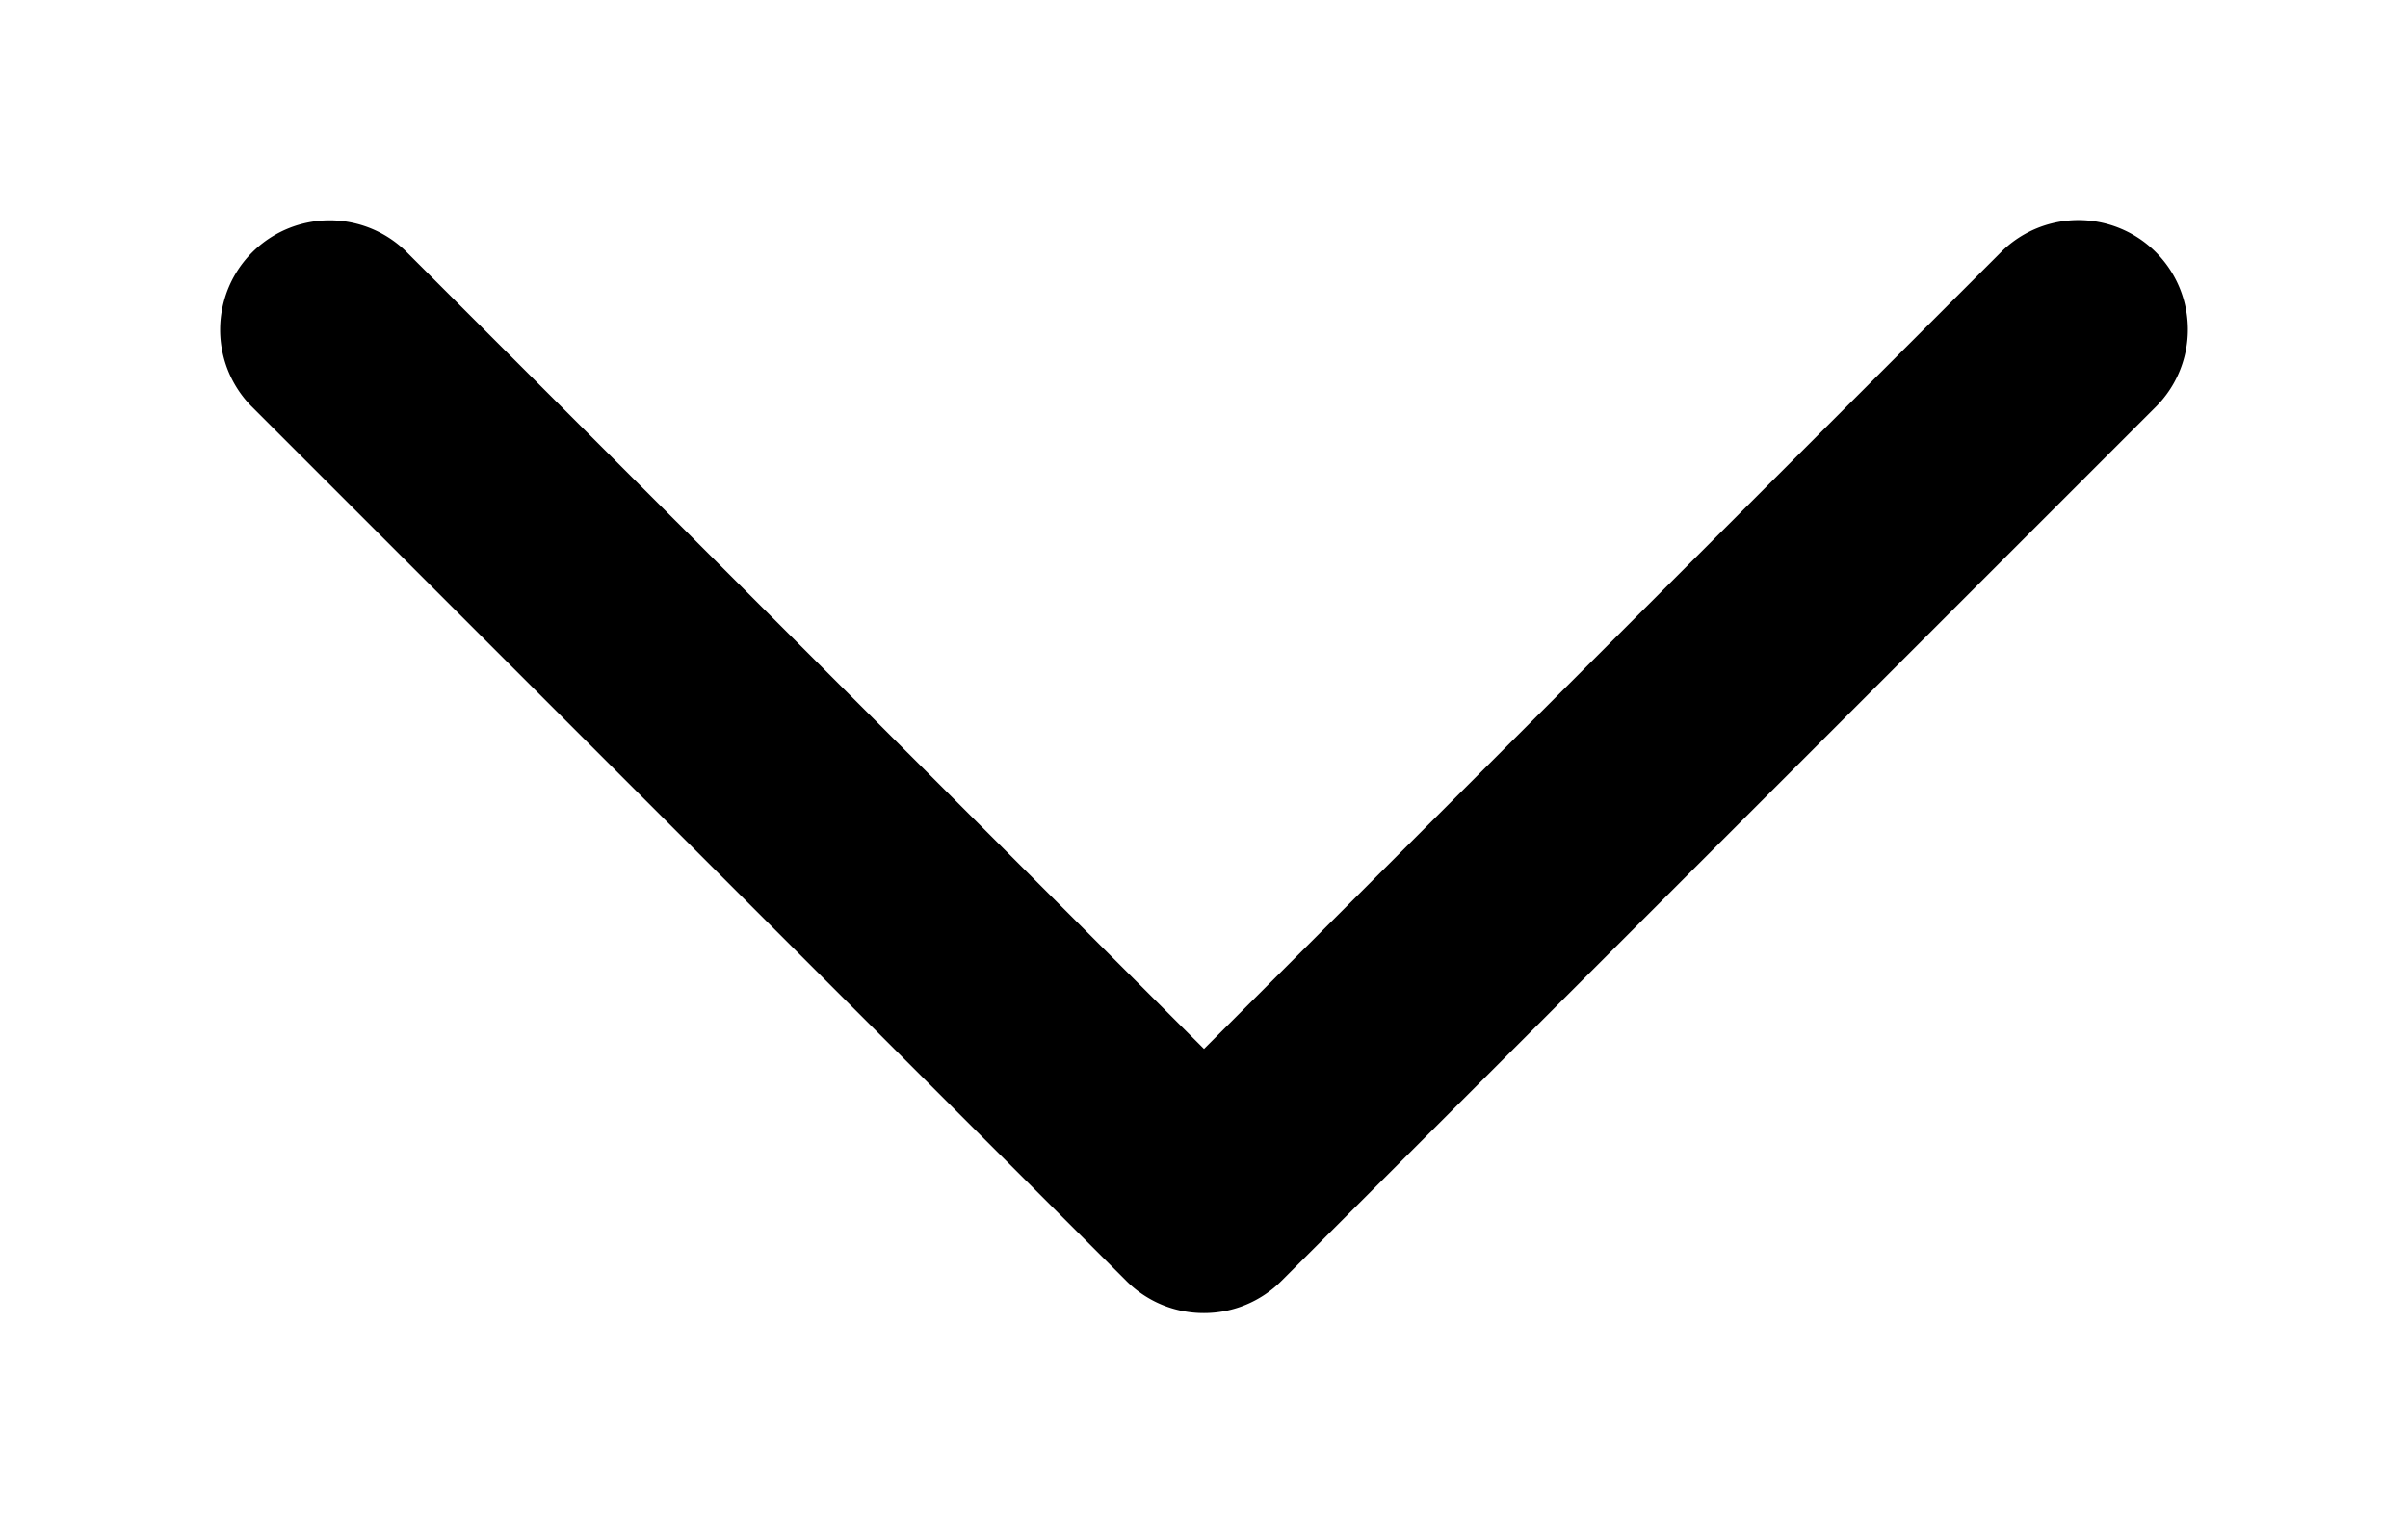 <svg xmlns="http://www.w3.org/2000/svg" viewBox="0 0 11 7"><g id="navCarentDropdown"><path id="caretNav" class="iconMain" d="M5.5,6a.498.498,0,0,1-.354-.146l-4-4a.5.5,0,0,1,.707-.707L5.5,4.793,9.147,1.146a.5.5,0,0,1,.707.707l-4,4A.498.498,0,0,1,5.5,6Z"/></g></svg>